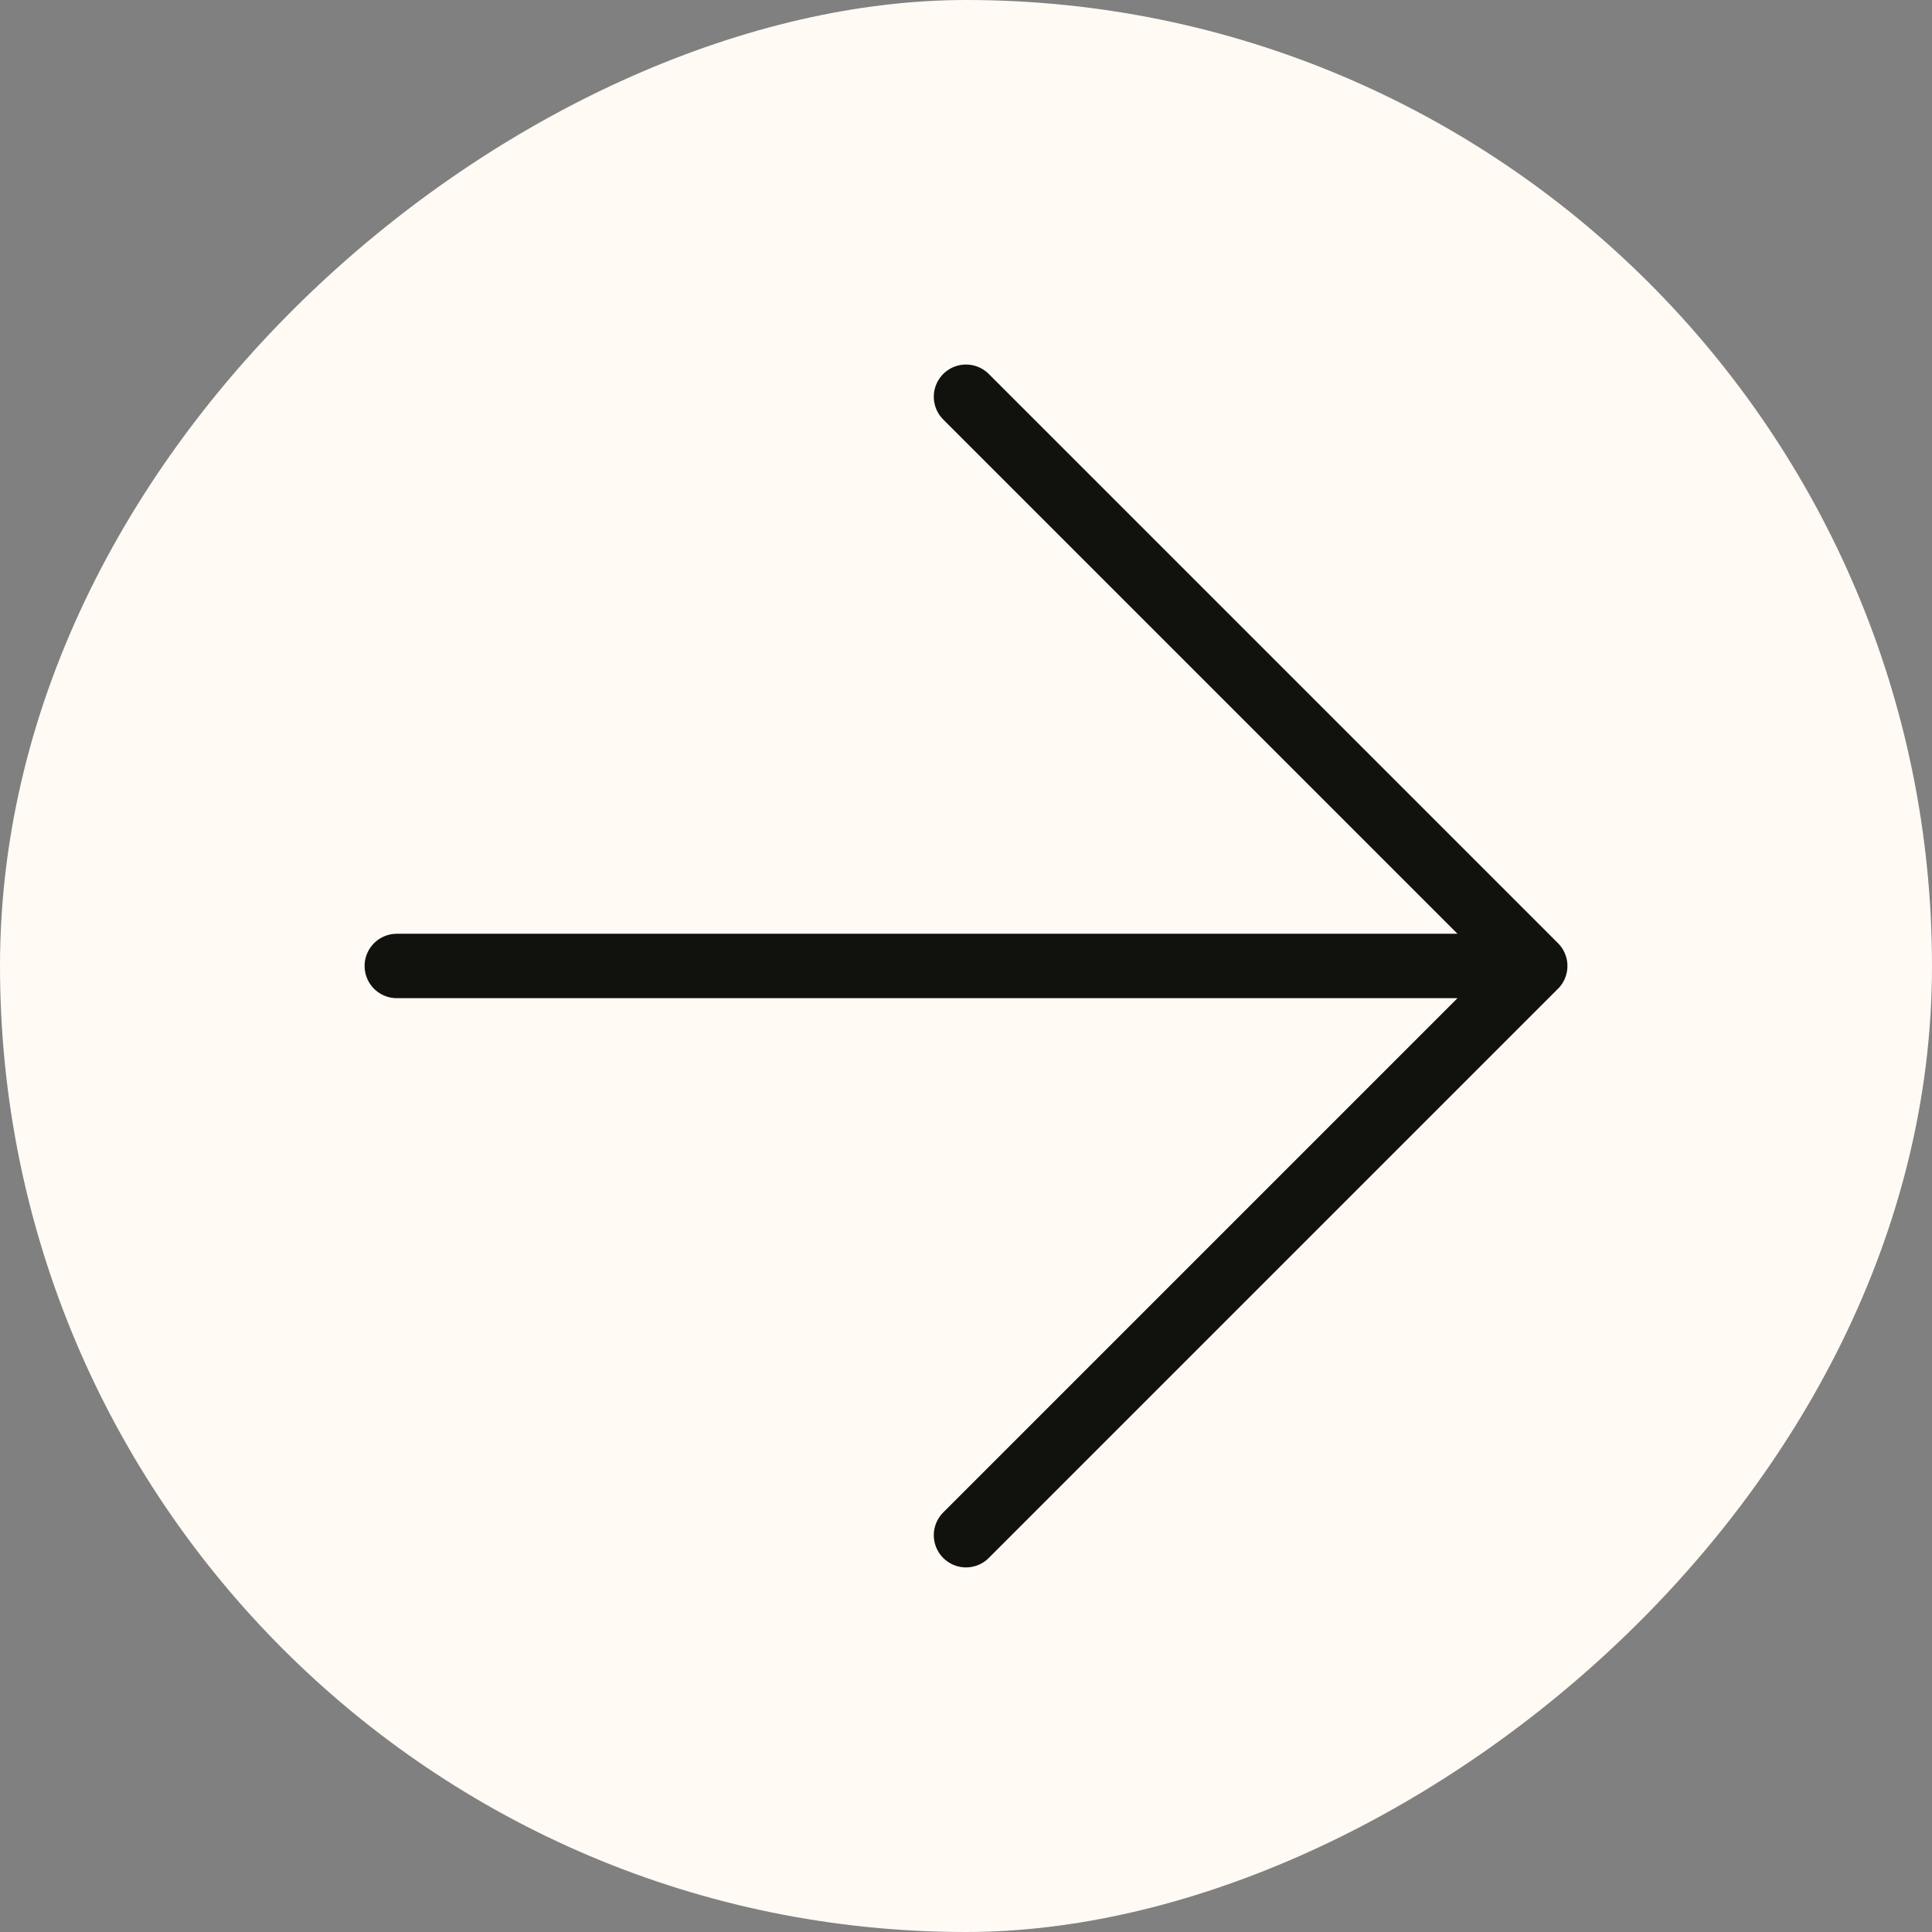 <svg xmlns="http://www.w3.org/2000/svg" width="60" height="60" viewBox="0 0 60 60" fill="none">
<rect x="0" y="0" width="60" height="60" fill="#808080" stroke="none"/>
<rect y="60" width="60" height="60" rx="30" transform="rotate(-90 0 60)" fill="#FFFAF4"/>
<path d="M30 12.321L47.678 29.999M47.678 29.999L30 47.677M47.678 29.999L12.323 29.999" stroke="#11120D" stroke-width="2" stroke-linecap="round" stroke-linejoin="round"/>
</svg>